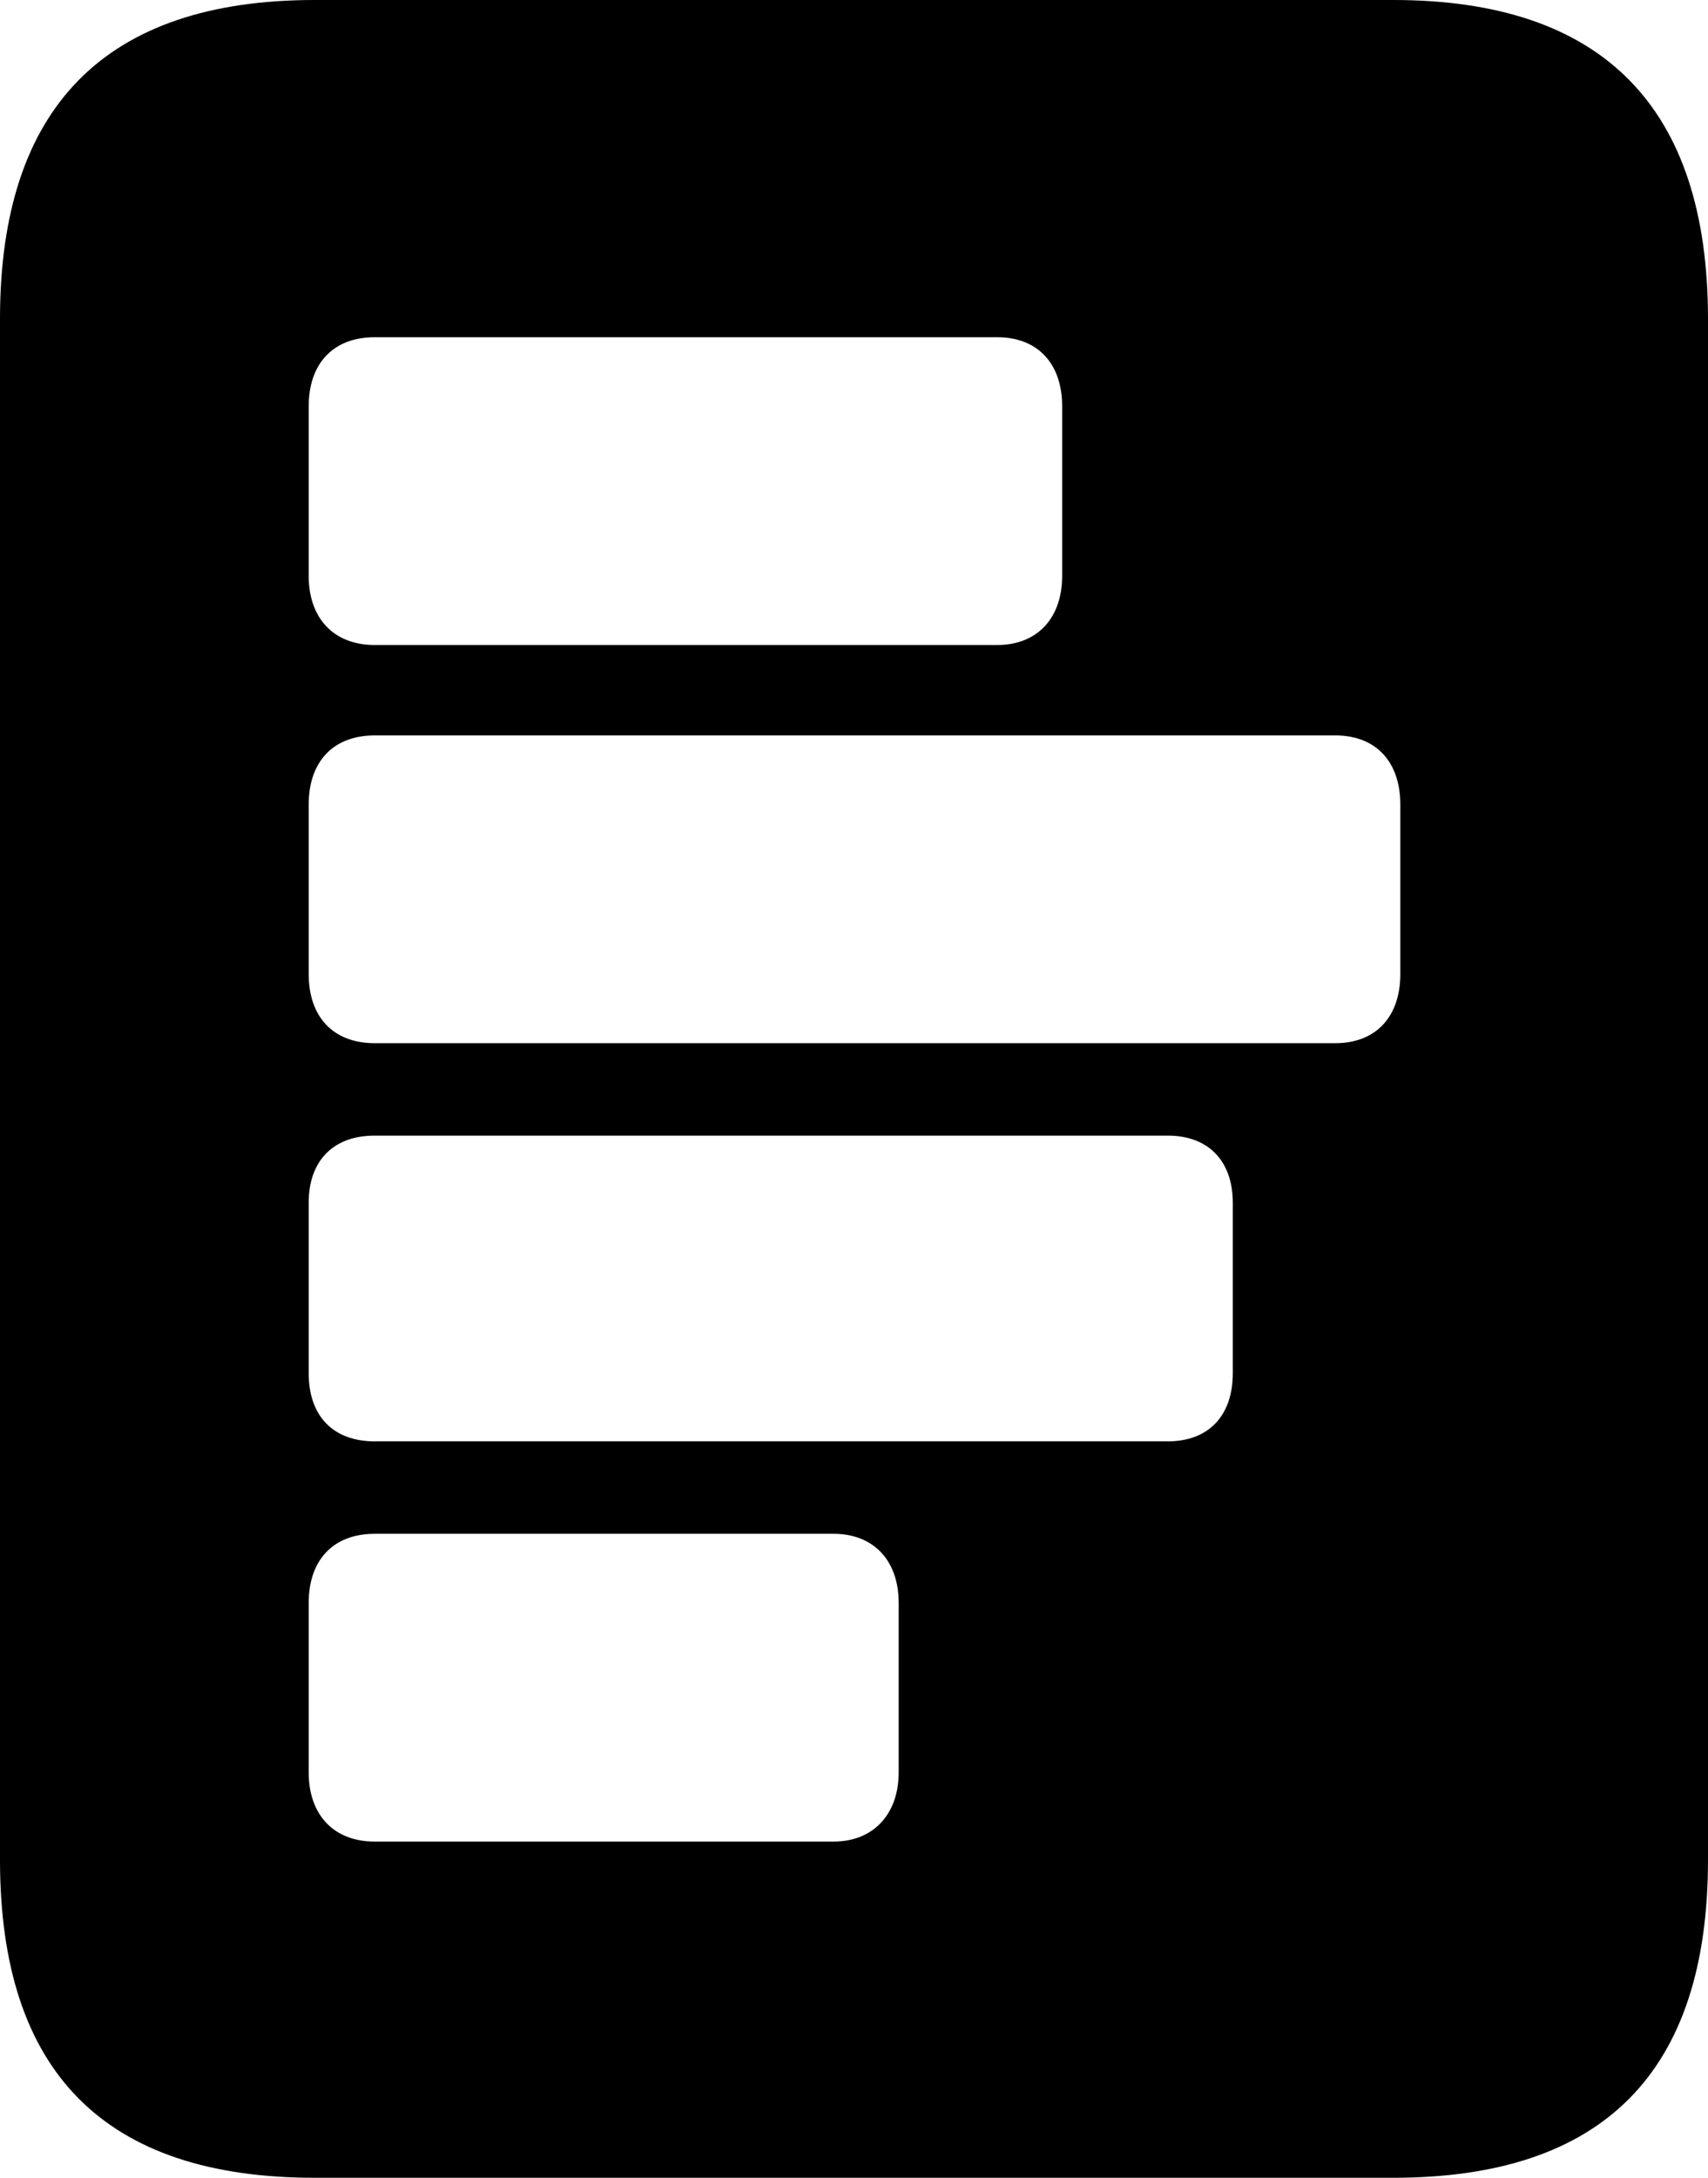 <?xml version="1.0" encoding="UTF-8" standalone="no"?>
<svg xmlns="http://www.w3.org/2000/svg"
     width="821.289" height="1046.875"
     viewBox="0 0 821.289 1046.875"
     fill="currentColor">
  <path d="M-0.002 894.047C-0.002 996.097 50.288 1046.877 151.368 1046.877H669.918C770.998 1046.877 821.288 996.097 821.288 894.047V153.317C821.288 51.757 770.998 -0.003 669.918 -0.003H151.368C50.288 -0.003 -0.002 51.757 -0.002 153.317ZM180.178 162.107H479.488C499.028 162.107 510.738 174.807 510.738 195.317V276.857C510.738 296.877 499.028 310.057 479.488 310.057H180.178C160.158 310.057 148.438 296.877 148.438 276.857V195.317C148.438 174.807 160.158 162.107 180.178 162.107ZM180.178 353.517H642.088C661.618 353.517 673.338 366.207 673.338 386.717V468.267C673.338 488.767 661.618 501.467 642.088 501.467H180.178C160.158 501.467 148.438 488.767 148.438 468.267V386.717C148.438 366.207 160.158 353.517 180.178 353.517ZM180.178 545.897H561.528C581.058 545.897 592.778 558.107 592.778 578.127V660.157C592.778 680.667 581.058 692.867 561.528 692.867H180.178C160.158 692.867 148.438 680.667 148.438 660.157V578.127C148.438 558.107 160.158 545.897 180.178 545.897ZM180.178 737.307H400.878C419.918 737.307 432.128 749.997 432.128 770.507V852.047C432.128 872.067 419.918 885.257 400.878 885.257H180.178C160.158 885.257 148.438 872.067 148.438 852.047V770.507C148.438 749.997 160.158 737.307 180.178 737.307Z"/>
</svg>